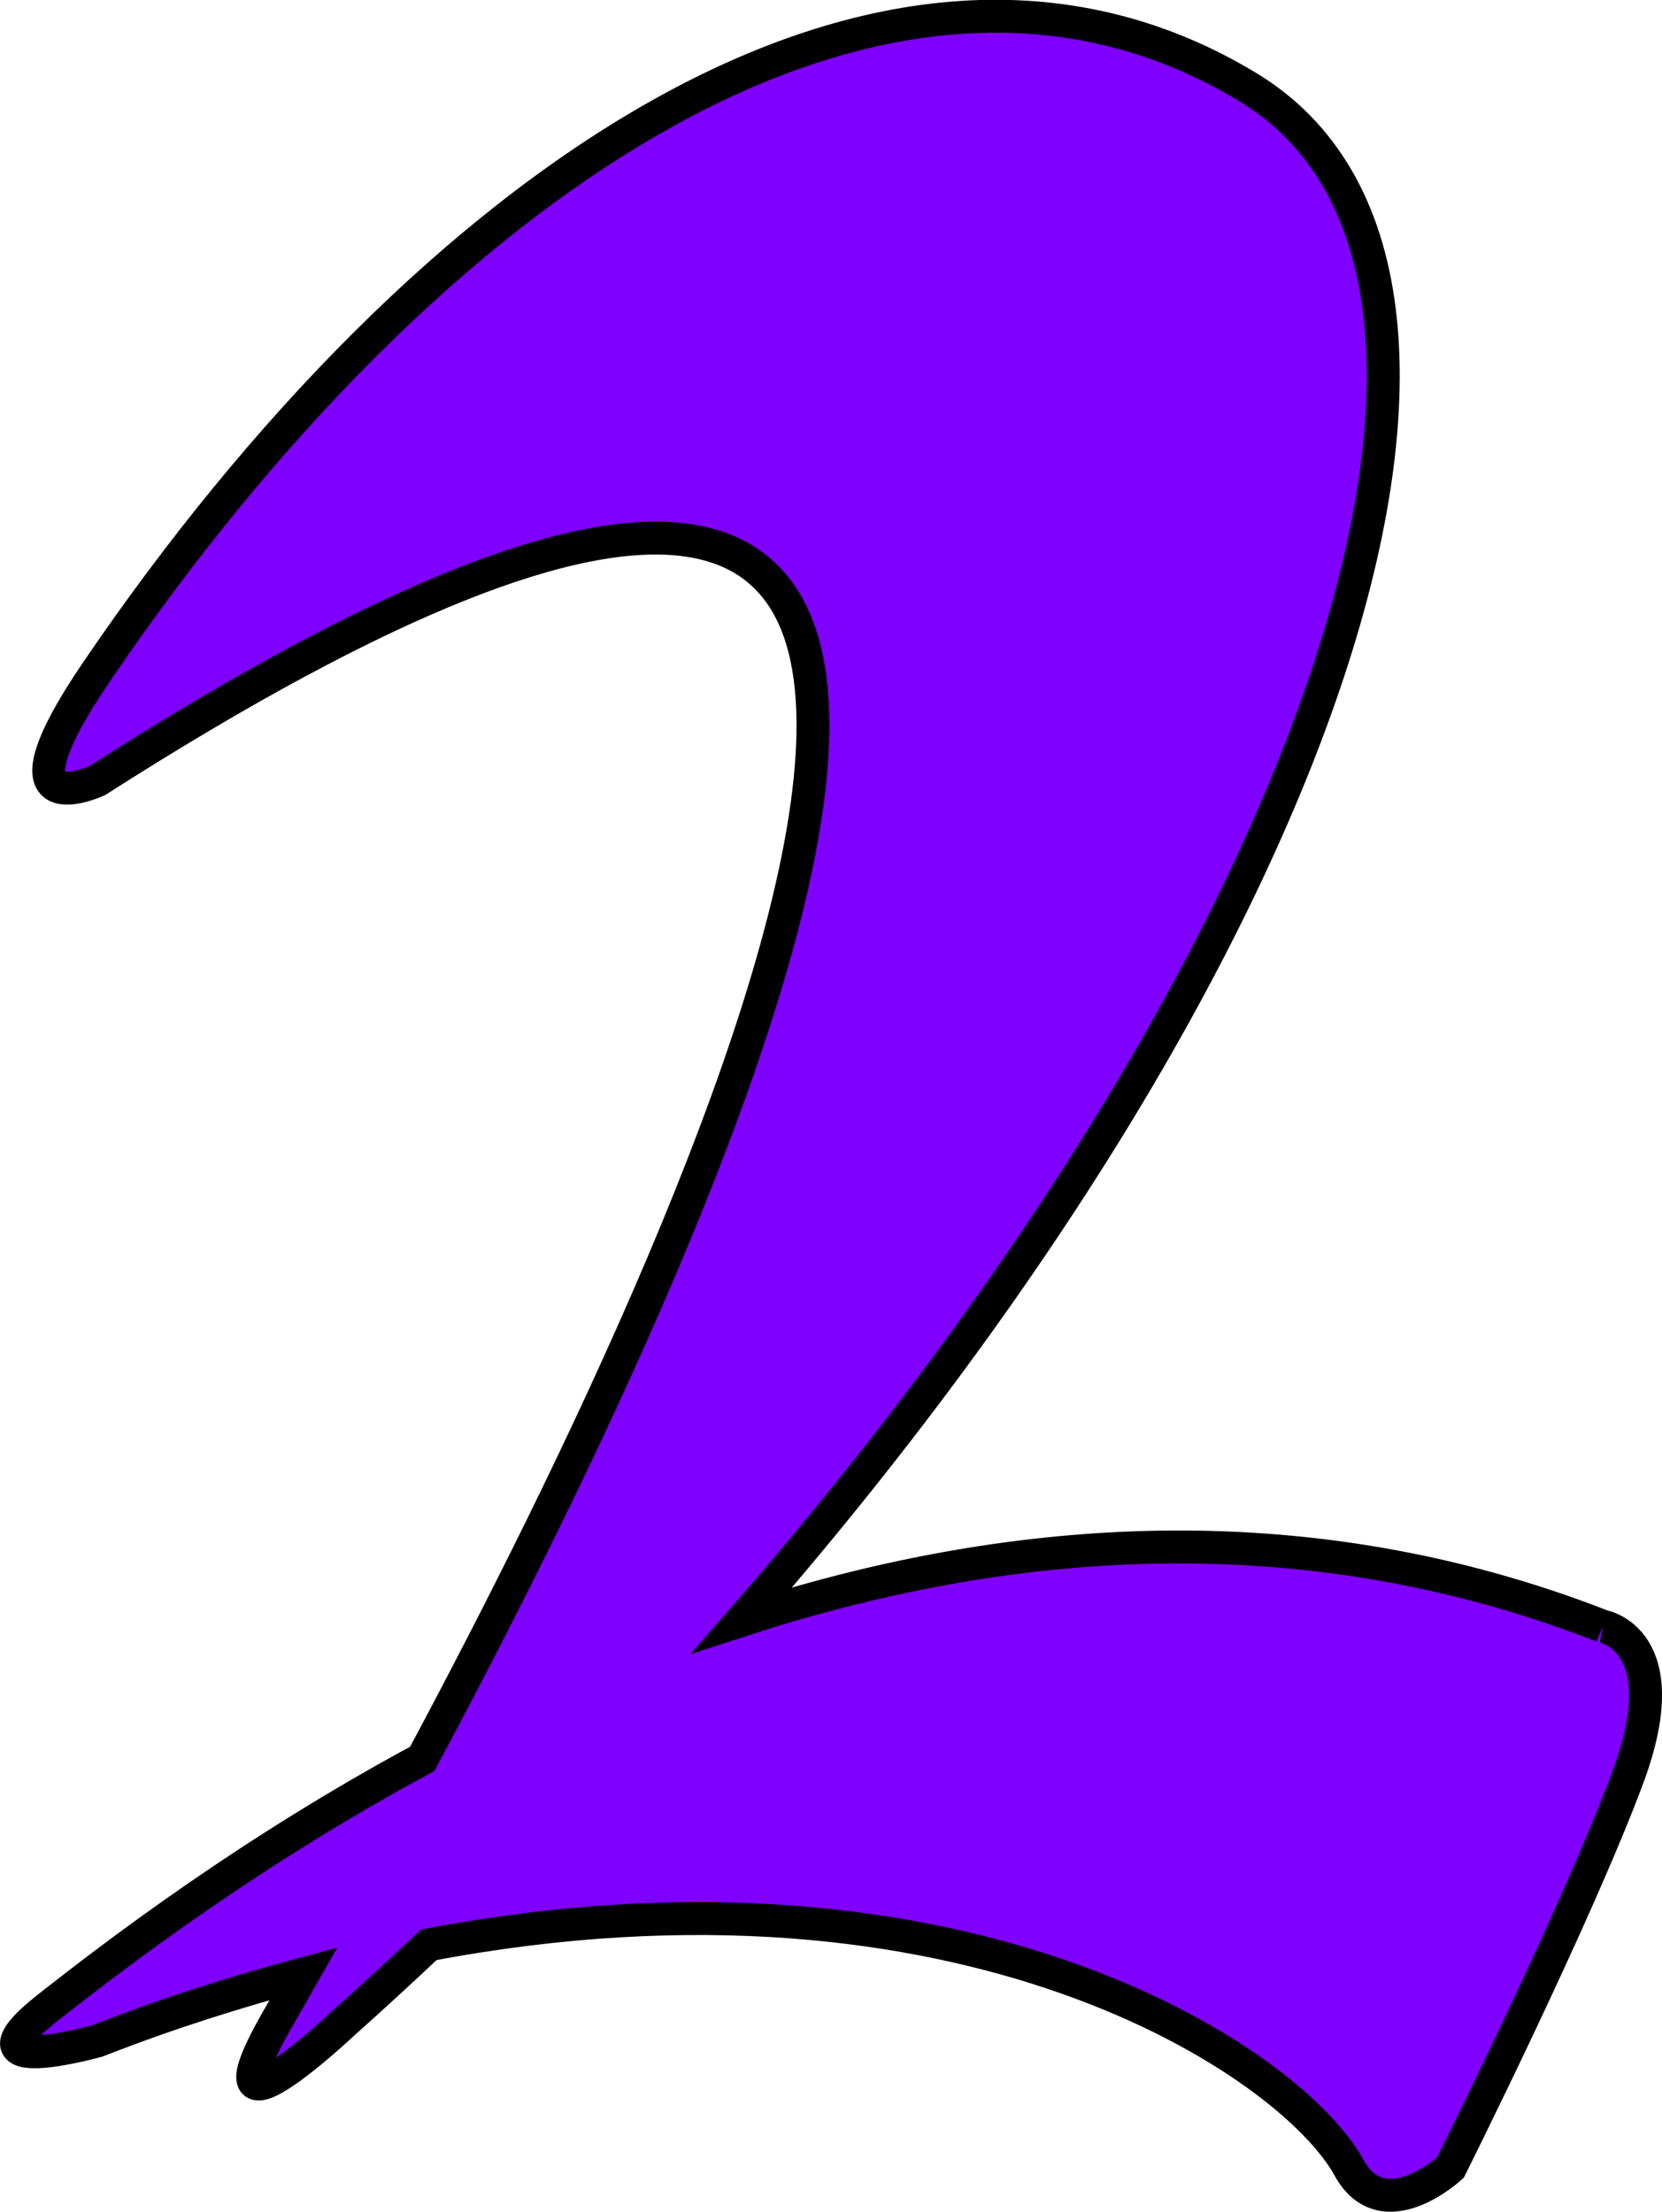 <?xml version="1.0" encoding="UTF-8" standalone="no"?>
<!-- Created with Inkscape (http://www.inkscape.org/) -->

<svg
   xmlns:dc="http://purl.org/dc/elements/1.1/"
   xmlns:cc="http://creativecommons.org/ns#"
   xmlns:rdf="http://www.w3.org/1999/02/22-rdf-syntax-ns#"
   xmlns:svg="http://www.w3.org/2000/svg"
   xmlns="http://www.w3.org/2000/svg"
   xmlns:sodipodi="http://sodipodi.sourceforge.net/DTD/sodipodi-0.dtd"
   xmlns:inkscape="http://www.inkscape.org/namespaces/inkscape"
   width="8.887mm"
   height="11.826mm"
   viewBox="0 0 8.887 11.826"
   version="1.1"
   id="svg3510"
   inkscape:version="0.91 r13725"
   sodipodi:docname="P2.svg">
  <defs
     id="defs3504" />
  <sodipodi:namedview
     id="base"
     pagecolor="#ffffff"
     bordercolor="#666666"
     borderopacity="1.0"
     inkscape:pageopacity="0.0"
     inkscape:pageshadow="2"
     inkscape:zoom="15.839192"
     inkscape:cx="-18.640918"
     inkscape:cy="18.456972"
     inkscape:document-units="mm"
     inkscape:current-layer="layer1"
     showgrid="false"
     inkscape:window-width="1368"
     inkscape:window-height="849"
     inkscape:window-x="-8"
     inkscape:window-y="-8"
     inkscape:window-maximized="1" />
  <g
     inkscape:label="Livello 1"
     inkscape:groupmode="layer"
     id="layer1"
     transform="translate(-69.622,-87.004)">
    <path
       d="m 78.192,95.699 c -1.632,-0.637 -3.232,-0.479 -4.602,-0.033 3.15,-3.608 4.322,-7.219 2.703,-8.197 -1.945,-1.176 -4.391,0.537 -6.15,3.12 -0.586,0.861 0,0.588 0,0.588 6.244,-3.993 3.338,2.241 1.737,5.231 -0.916,0.494 -1.619,1.029 -1.998,1.327 -0.504,0.396 0.261,0.181 0.261,0.181 0.383,-0.15 0.748,-0.264 1.102,-0.359 -0.073,0.128 -0.126,0.221 -0.153,0.268 -0.407,0.724 0.362,0 0.362,0 0.157,-0.14 0.31,-0.281 0.461,-0.423 2.867,-0.543 4.61,0.627 4.92,1.191 0.183,0.334 0.543,0 0.543,0 0,0 0.678,-1.356 0.95,-2.09 0.271,-0.734 -0.136,-0.804 -0.136,-0.804"
       style="fill:#8000ff;fill-opacity:1;fill-rule:nonzero;stroke:#000000;stroke-width:0.176;stroke-miterlimit:4;stroke-dasharray:none;stroke-opacity:1"
       id="path1677"
       inkscape:connector-curvature="0" />
  </g>
</svg>
